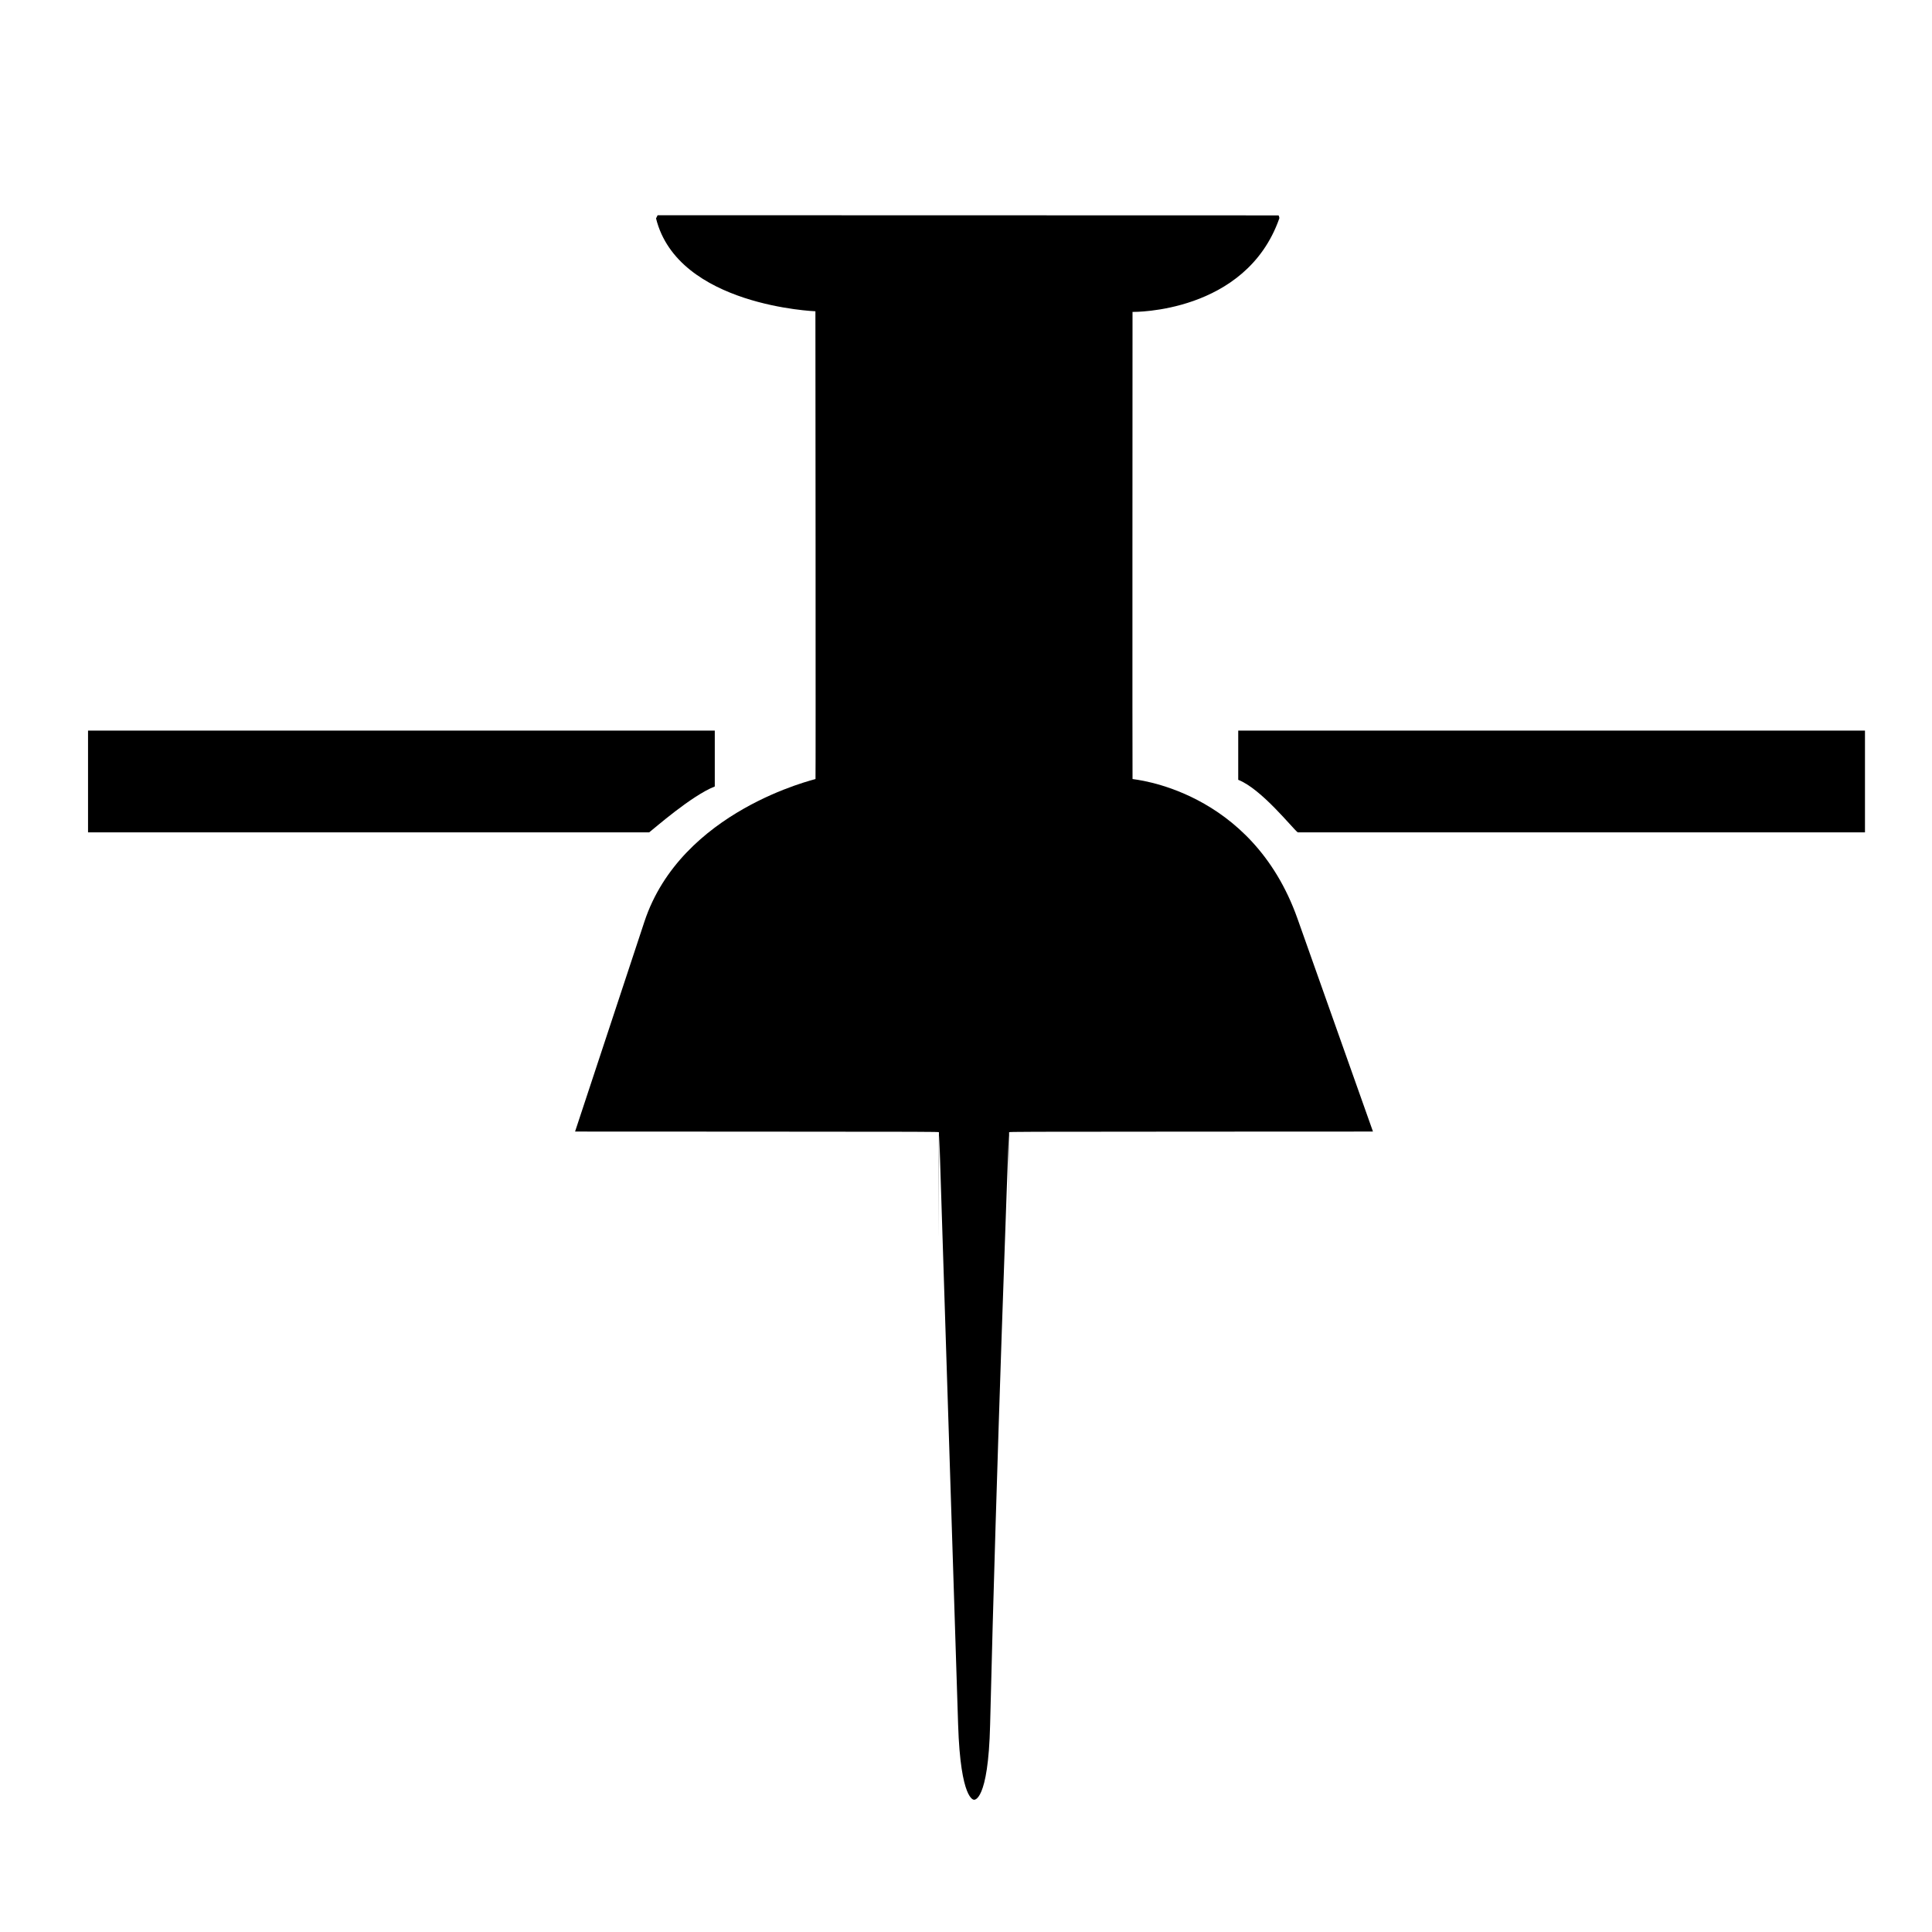 <svg xmlns="http://www.w3.org/2000/svg" xmlns:svg="http://www.w3.org/2000/svg" id="svg2" width="125mm" height="125mm" version="1.1" viewBox="0 0 442.913 442.913" style="enable-background:new"><defs id="defs4"><filter style="color-interpolation-filters:sRGB" id="filter4271" width="1.3" height="1.3" x="-.15" y="-.15"><feTurbulence id="feTurbulence4273" baseFrequency=".1" numOctaves="5" result="result1" seed="50" type="fractalNoise"/><feGaussianBlur id="feGaussianBlur4275" result="result7" stdDeviation="4"/><feDisplacementMap id="feDisplacementMap4277" in="SourceGraphic" in2="result7" result="result5" scale="20" xChannelSelector="G" yChannelSelector="A"/><feComposite id="feComposite4279" in="result5" in2="result1" operator="in" result="result2"/><feGaussianBlur id="feGaussianBlur4281" result="result6" stdDeviation="1"/><feSpecularLighting id="feSpecularLighting4283" in="result6" result="result4" specularConstant="3.5" specularExponent="35" surfaceScale="-3"><feDistantLight id="feDistantLight4285" azimuth="225" elevation="45"/></feSpecularLighting><feComposite id="feComposite4287" in="result4" in2="result2" k1="1.7" k2="0" k3=".7" k4="0" operator="arithmetic" result="result91"/><feBlend id="feBlend4289" in2="result91" mode="multiply" result="fbSourceGraphic"/><feComposite id="feComposite4291" in="fbSourceGraphic" in2="fbSourceGraphic" k1="0" k2="0" k3="0" k4="0" operator="arithmetic" result="result2"/><feComposite id="feComposite4293" in="result2" in2="fbSourceGraphic" k1="0" k2="2" k3="2" k4="0" operator="arithmetic" result="result4"/><feBlend id="feBlend4295" in="result4" in2="result4" mode="screen" result="fbSourceGraphic"/><feColorMatrix id="feColorMatrix4329" in="fbSourceGraphic" result="fbSourceGraphicAlpha" values="0 0 0 -1 0 0 0 0 -1 0 0 0 0 -1 0 0 0 0 1 0"/><feTurbulence id="feTurbulence4331" baseFrequency="0.01 0.11" numOctaves="2" seed="10" type="turbulence"/><feColorMatrix id="feColorMatrix4333" result="result5" values="1 0 0 0 0 0 1 0 0 0 0 0 1 0 0 0 0 0 1.3 0"/><feComposite id="feComposite4335" in="fbSourceGraphic" in2="result5" operator="out"/><feMorphology id="feMorphology4337" operator="dilate" radius="1.3" result="result3"/><feTurbulence id="feTurbulence4339" baseFrequency="0.08 0.05" numOctaves="3" result="result6" seed="7" type="fractalNoise"/><feGaussianBlur id="feGaussianBlur4341" result="result7" stdDeviation=".5"/><feDisplacementMap id="feDisplacementMap4343" in="result3" in2="result7" result="result4" scale="3" xChannelSelector="R" yChannelSelector="G"/><feComposite id="feComposite4345" in="result4" in2="result4" k1="1" k2="1" k3="0" k4="0" operator="arithmetic" result="result2"/><feBlend id="feBlend4347" in="result2" in2="result4" mode="normal"/></filter><filter style="color-interpolation-filters:sRGB" id="filter4412"><feComponentTransfer id="feComponentTransfer4414" result="component"><feFuncR id="feFuncR4416" amplitude="5.05" exponent=".99" offset="0" type="gamma"/><feFuncG id="feFuncG4418" amplitude="5.05" exponent=".99" offset="0" type="gamma"/><feFuncB id="feFuncB4420" amplitude="5.05" exponent=".99" offset="0" type="gamma"/></feComponentTransfer></filter></defs><g id="layer1" transform="translate(0,-1328.74)"><g id="g4196" transform="matrix(0.241,0,0,0.241,225.223,1388.962)" style="fill:#000;fill-opacity:1"><path style="fill:#000;fill-opacity:1" id="path4198" d="m -23.127,1390.699 -17.905,-560.219 c -0.343,-3.317 -1.644,218.584 -0.343,-3.317 -0.353,-0.479 -10.935,-0.515 -173.25,-0.584 l -172.874,-0.074 65.925,-199.557 c 35.087,-106.208 162.686,-135.405 162.784,-135.773 0.3,-1.12 -0.086,-445.199 -0.086,-445.199 l 0.405,0.26 c 0,0 -131.272,-4.822 -152.011,-88.37 l 1.511,-3.011 301.908,0.075 288.783,0.075 c 0,0 1.001,1.968 0.637,3 -31.903,90.509 -139.24,88.813 -139.24,88.813 l -0.343,-0.039 c 0,0 -0.216,443.547 0.011,444.394 0.099,0.367 113.057,9.101 156.926,132.844 l 71.786,202.488 -172.875,0.074 c -162.315,0.069 -172.897,0.105 -173.251,0.584 -0.659,233.311 0,0 -0.343,3.317 -0.114,1.106 -11.815,314.168 -17.722,560.314 -1.768,73.678 -15.226,71.335 -15.309,71.335 -0.083,0 -12.815,0.863 -15.126,-71.43 z"/></g><path style="fill:#000;fill-opacity:1;fill-rule:evenodd;stroke-width:1.602" id="rect1031" d="M 20.182,1496.23 H 163.865 v 12.81 c -5.351,2.108 -13.828,9.597 -15.047,10.524 H 20.182 Z"/><path style="fill:#000;fill-opacity:1;fill-rule:evenodd;stroke-width:1.602" id="rect1031-2" d="M 427.547,1496.23 H 283.865 v 11.283 c 5.351,2.107 12.428,11.124 13.647,12.051 h 130.035 z"/></g></svg>